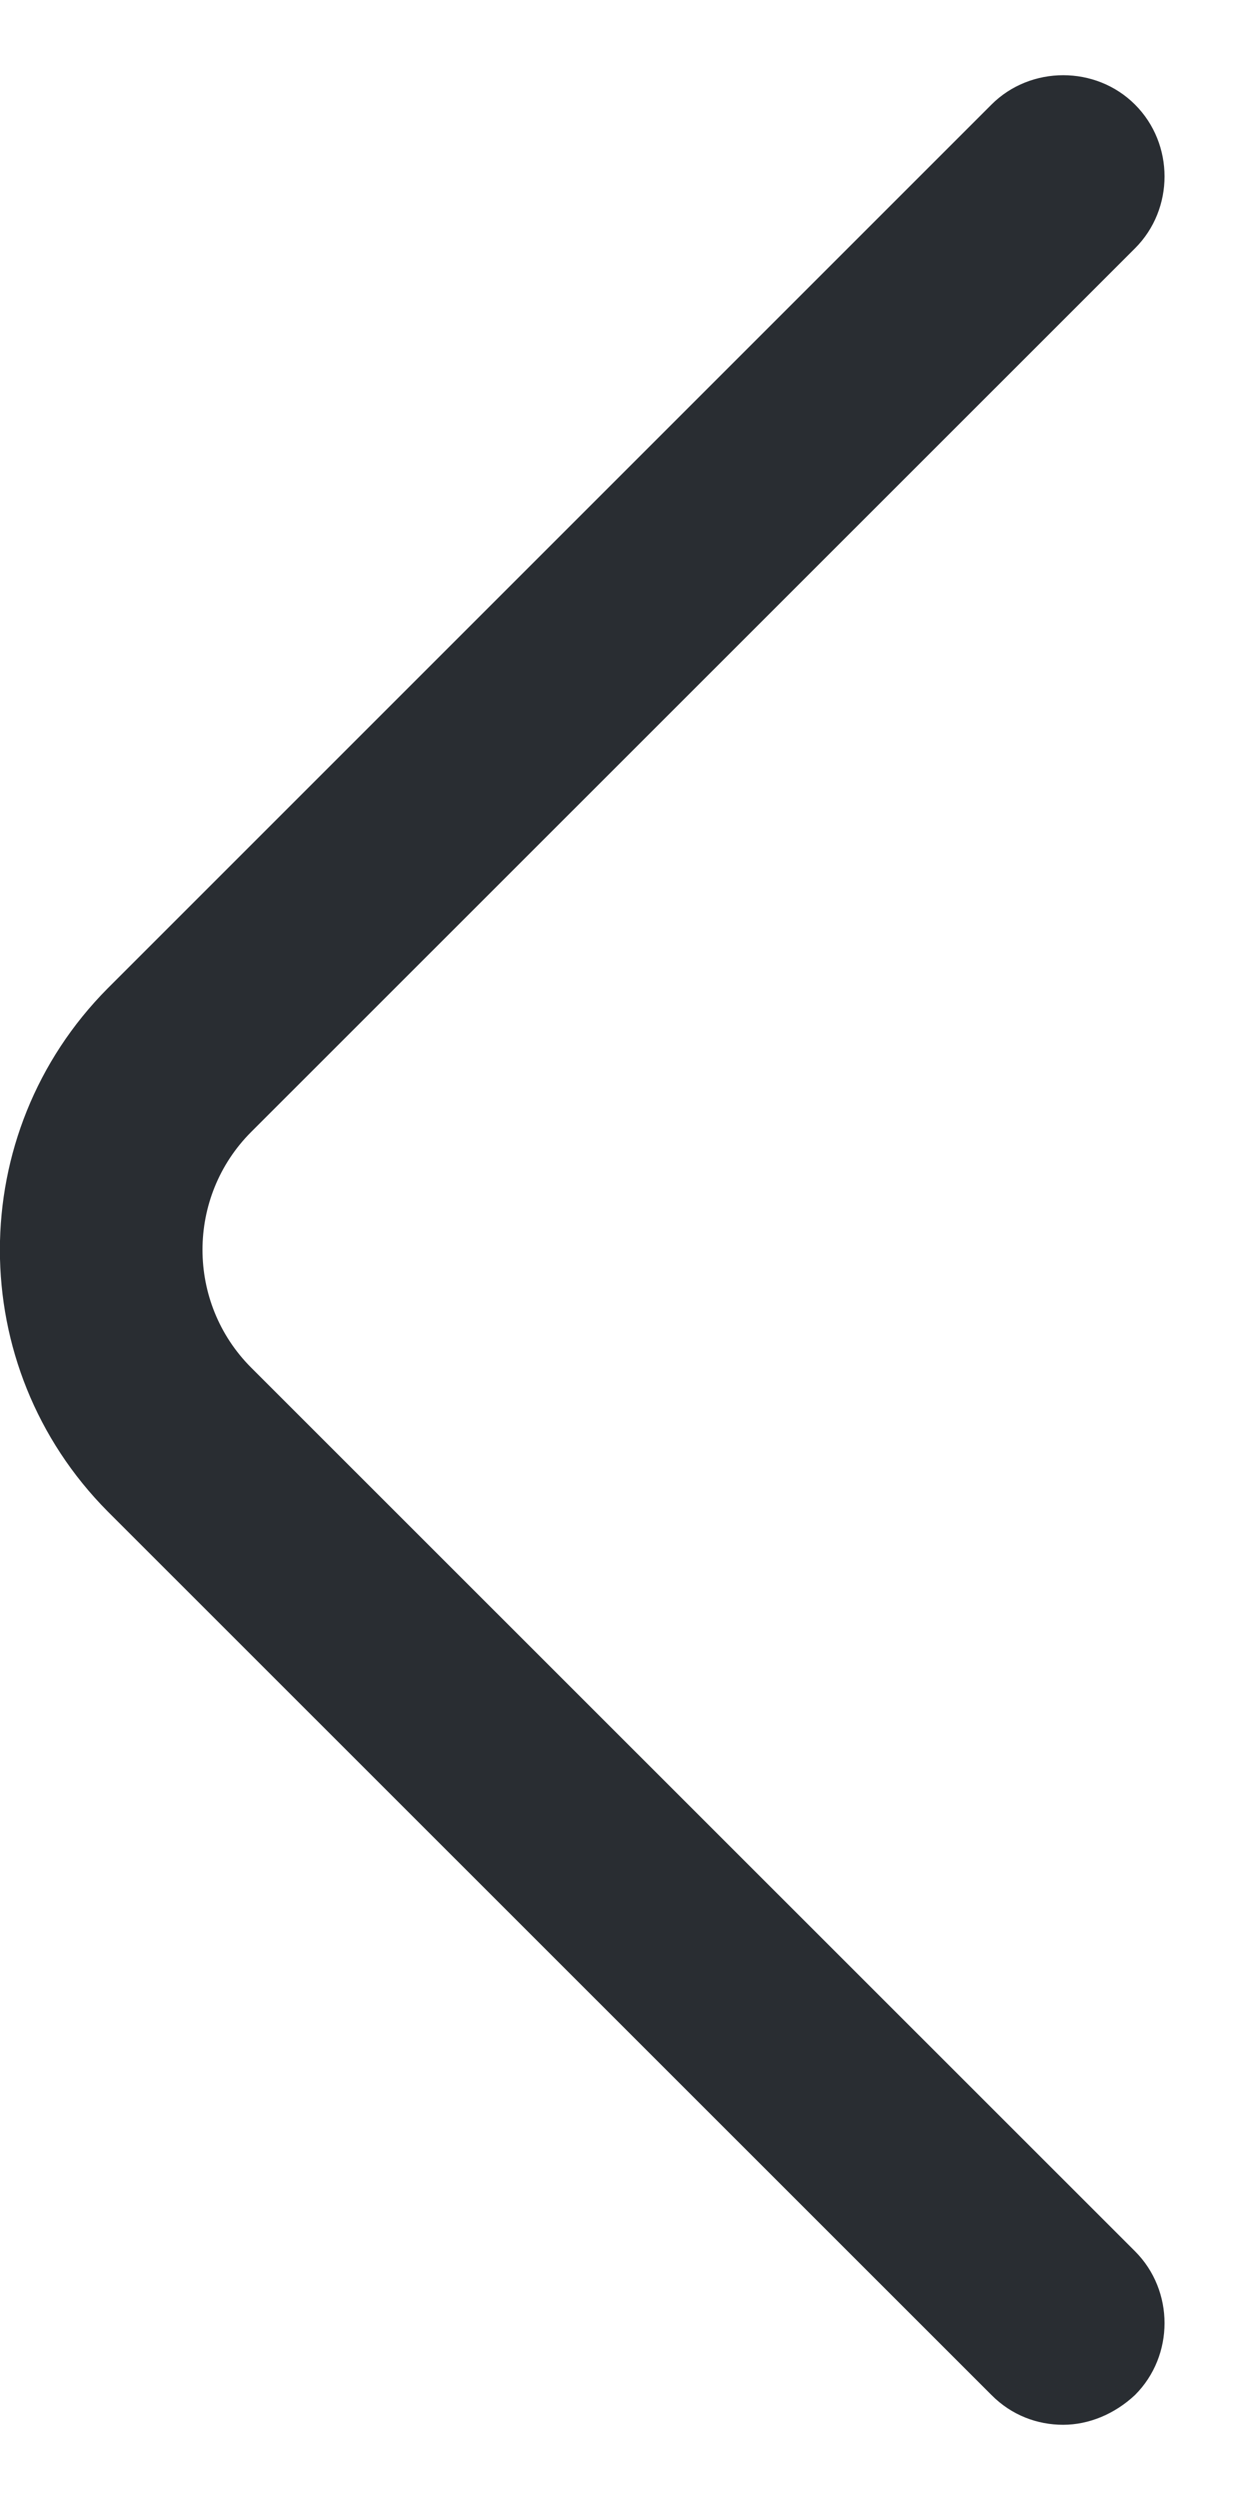 <svg width="6" height="12" viewBox="0 0 6 12" fill="none" xmlns="http://www.w3.org/2000/svg">
<path fillRule="evenodd" clip-rule="evenodd" d="M5.103 11.639C4.98 11.639 4.856 11.594 4.759 11.496L0.517 7.255C-0.173 6.56 -0.173 5.439 0.517 4.744L4.759 0.502C4.947 0.314 5.26 0.314 5.448 0.502C5.637 0.691 5.637 1.003 5.448 1.192L1.206 5.433C0.894 5.745 0.894 6.253 1.206 6.565L5.448 10.806C5.637 10.995 5.637 11.307 5.448 11.496C5.351 11.587 5.227 11.639 5.103 11.639L5.103 11.639Z" fill="#292D32"/>
</svg>
